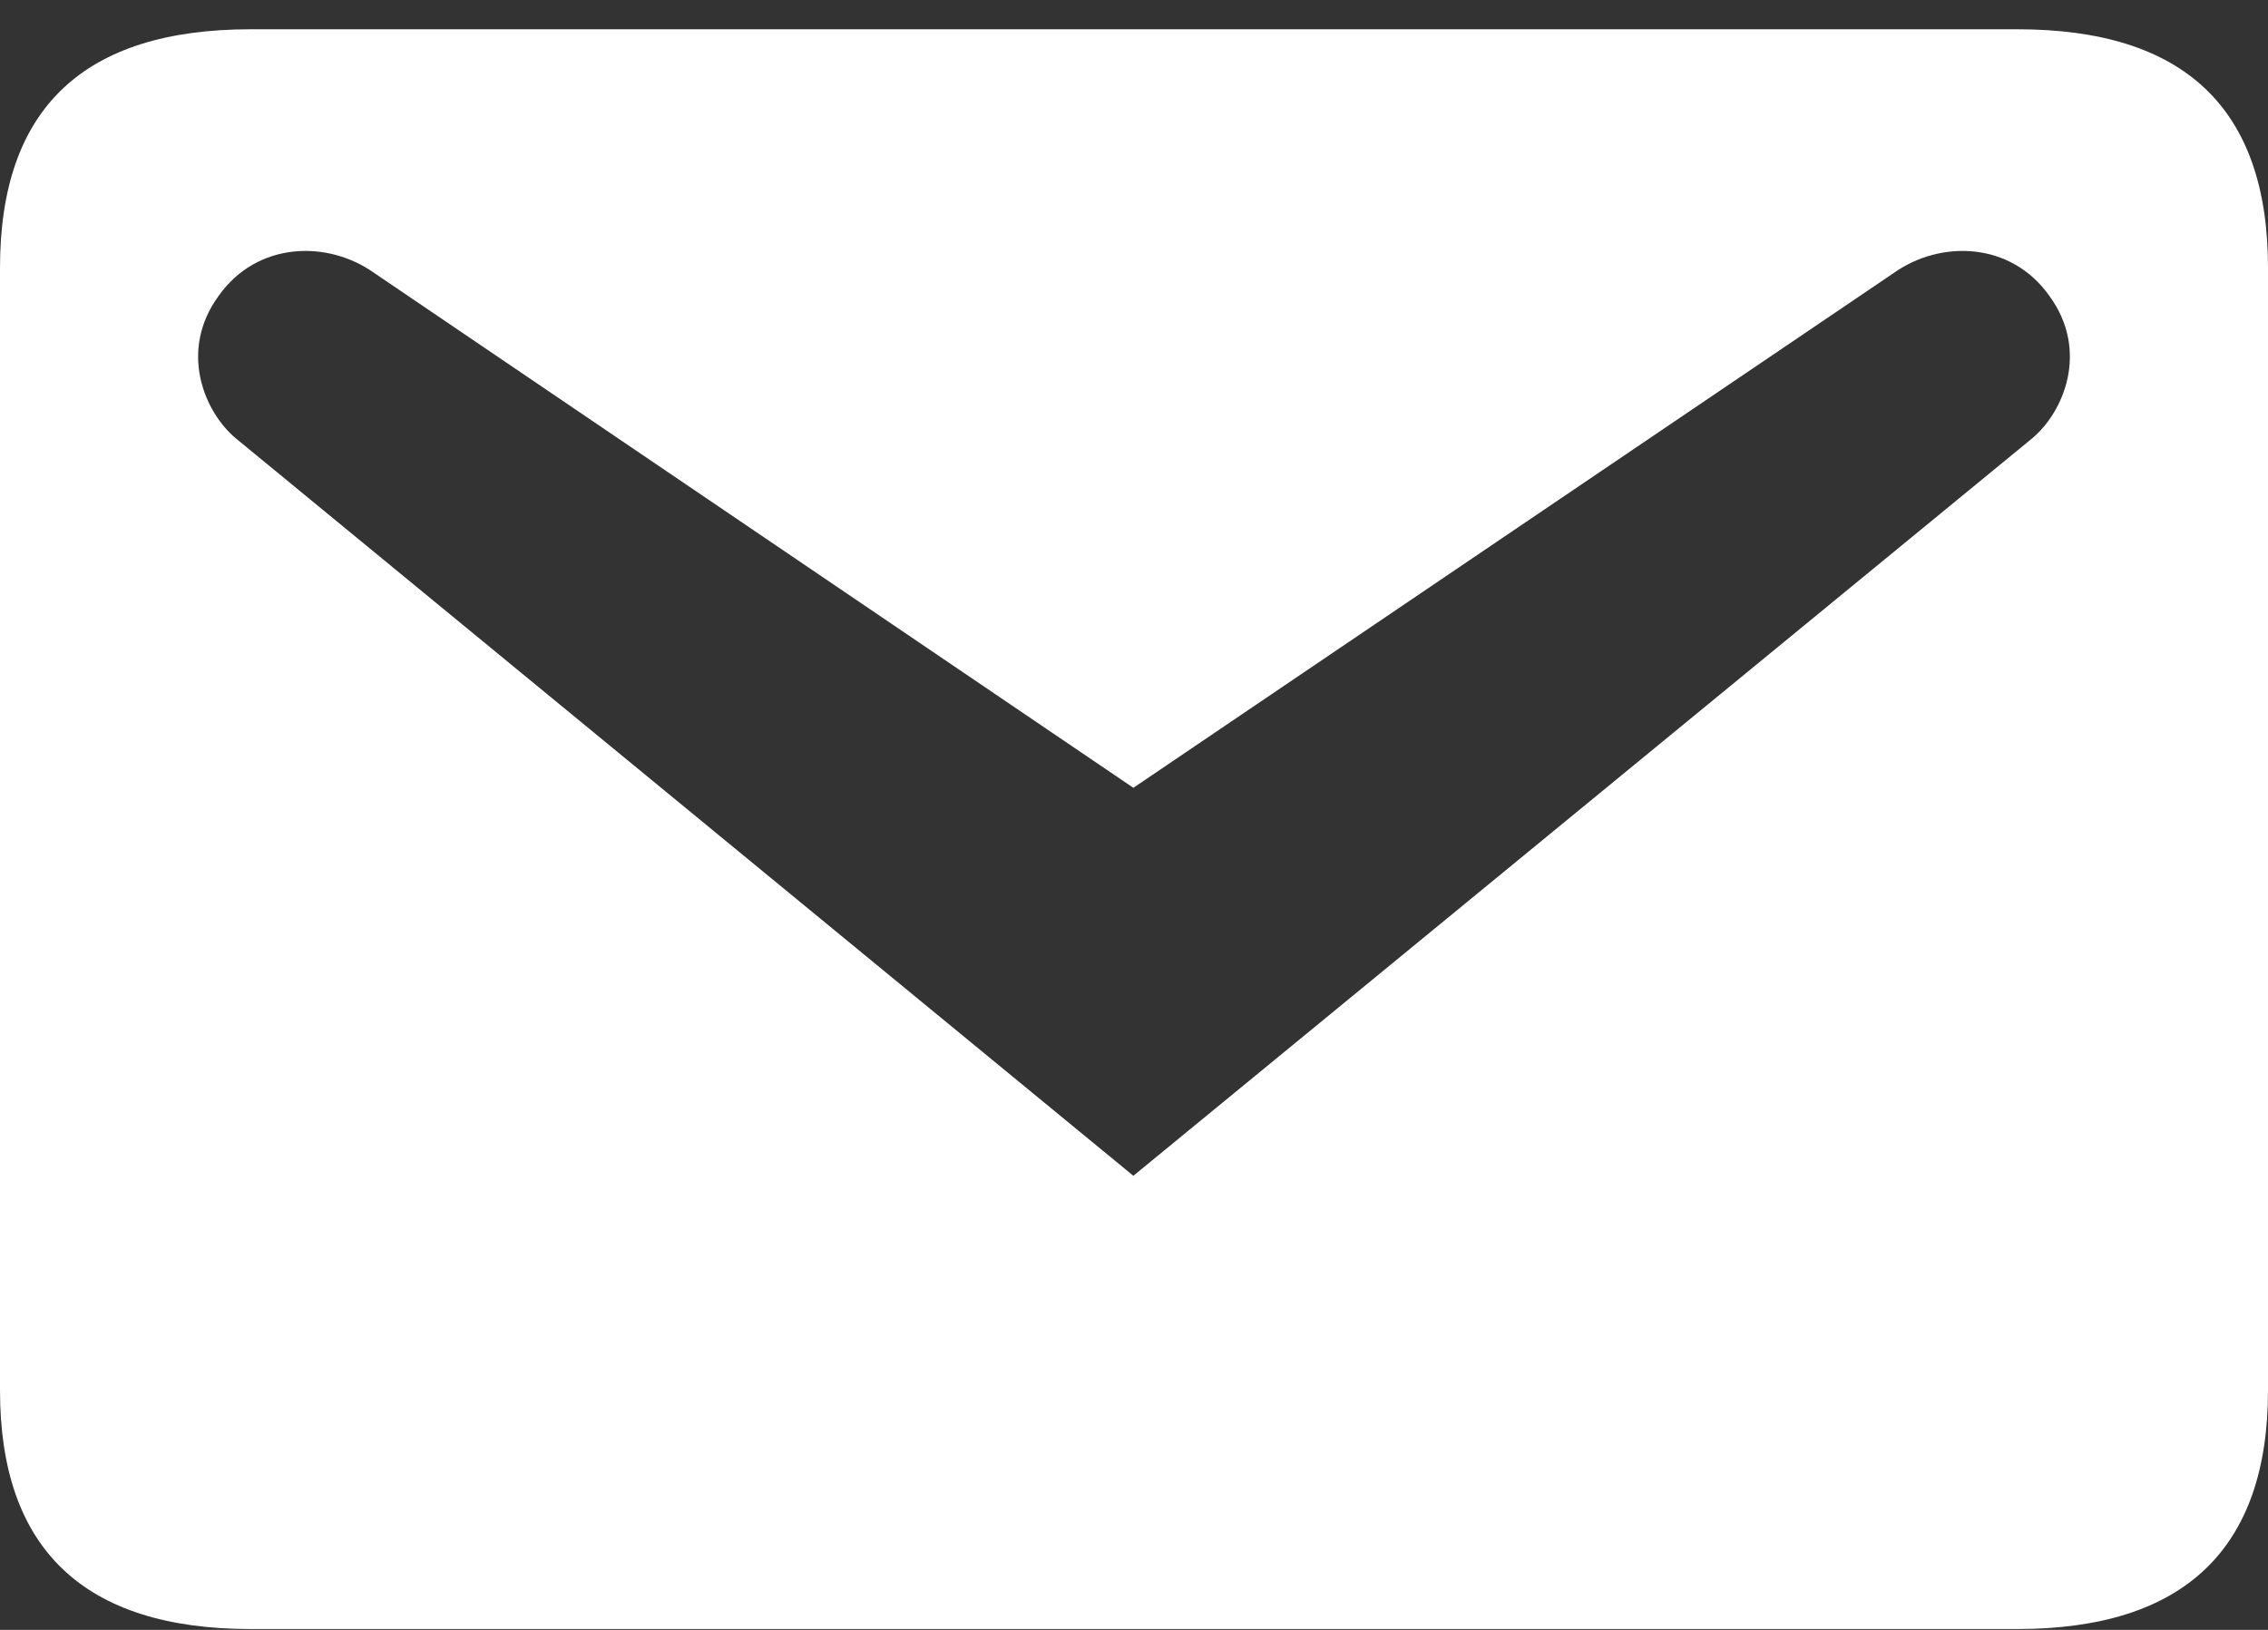 <svg width="32" height="23" viewBox="0 0 32 23" fill="none" xmlns="http://www.w3.org/2000/svg">
<rect x="0" y="0" width="32" height="23" fill="#333333" stroke="none"/>
<path d="M3.537 0.413H28.463C30.815 0.413 32 1.523 32 3.78V19.62C32 21.859 30.815 22.988 28.463 22.988H3.537C1.185 22.988 0 21.859 0 19.62V3.78C0 1.523 1.185 0.413 3.537 0.413ZM15.991 16.592L28.67 6.188C29.122 5.812 29.479 4.947 28.915 4.175C28.369 3.404 27.372 3.385 26.714 3.856L15.991 11.117L5.286 3.856C4.628 3.385 3.631 3.404 3.085 4.175C2.521 4.947 2.878 5.812 3.33 6.188L15.991 16.592Z" fill="white"/>
</svg>
